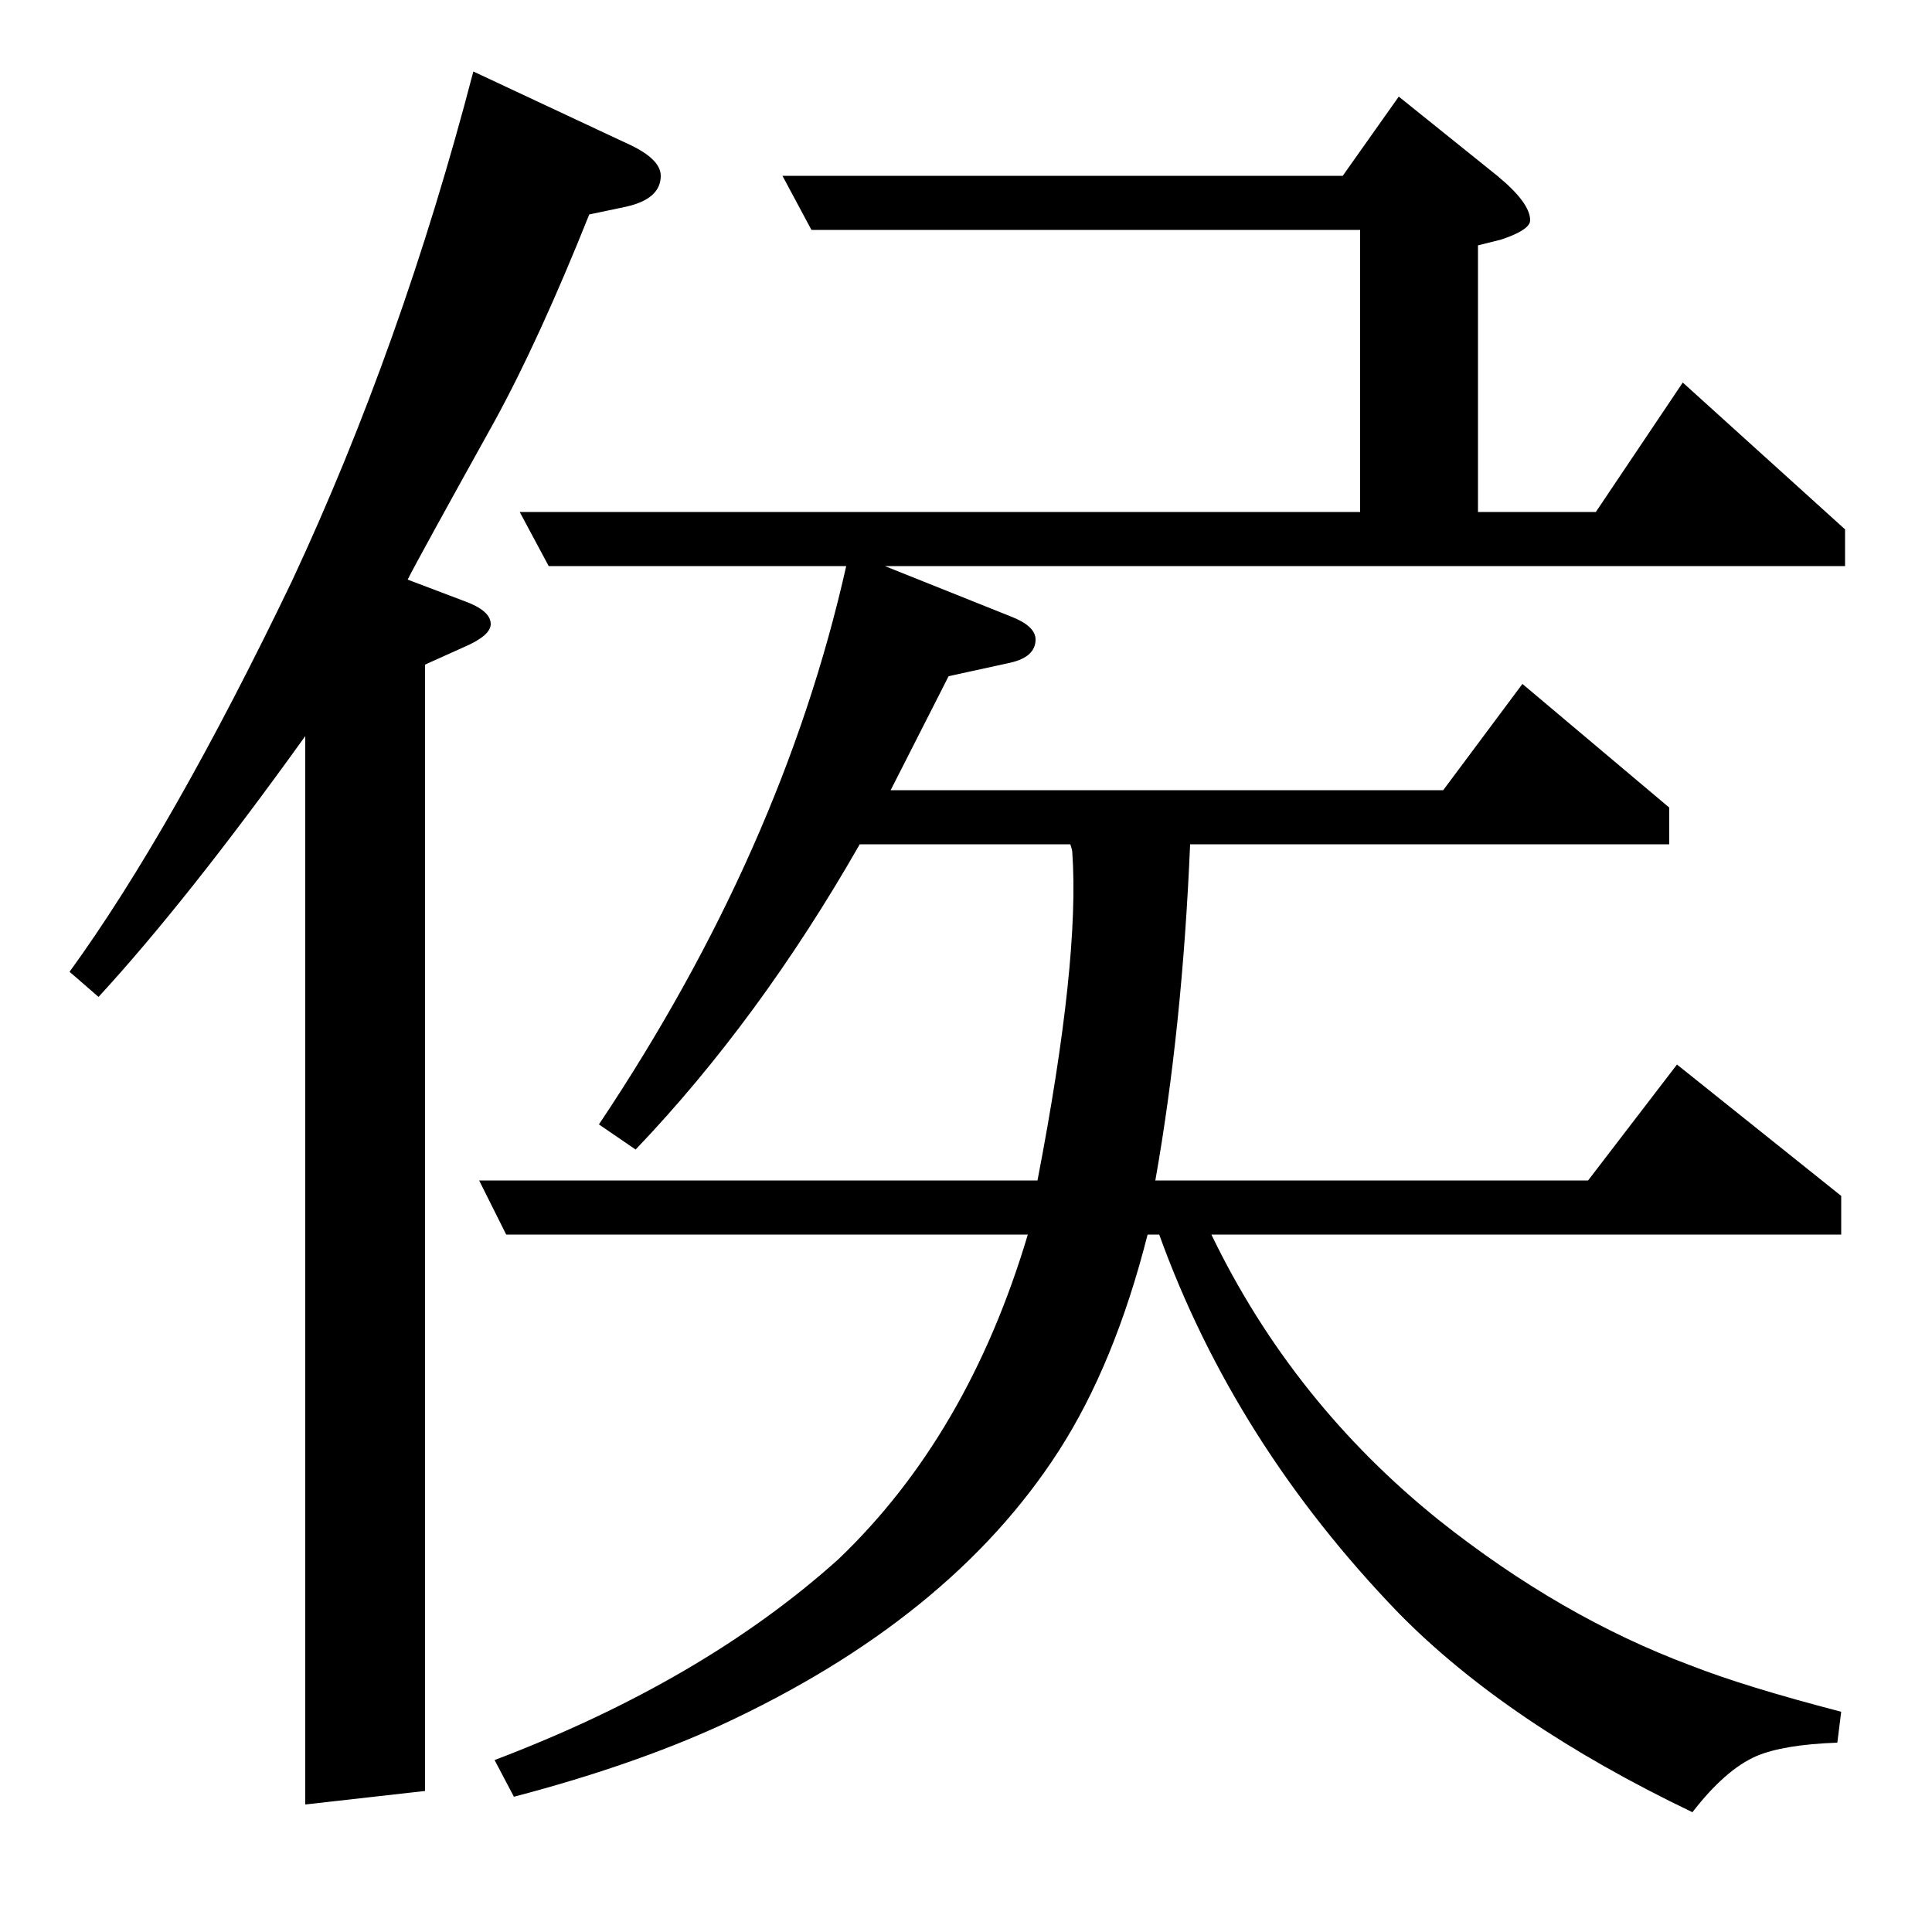 <?xml version="1.0" standalone="no"?>
<!DOCTYPE svg PUBLIC "-//W3C//DTD SVG 1.1//EN" "http://www.w3.org/Graphics/SVG/1.1/DTD/svg11.dtd" >
<svg xmlns="http://www.w3.org/2000/svg" xmlns:xlink="http://www.w3.org/1999/xlink" version="1.1" viewBox="0 -120 1000 1000">
  <g transform="matrix(1 0 0 -1 0 880)">
   <path fill="currentColor"
d="M36 497q53 73 115 202q57 122 94 264l79 -37q18 -8 18 -17q0 -12 -18 -16l-19 -4q-26 -65 -49 -107q-40 -72 -45 -82l29 -11q14 -5 14 -12q0 -6 -14 -12l-20 -9v-583l-62 -7v553q-61 -85 -107 -135zM262 361l-14 28h289q22 114 18 170q0 1 -1 4h-109q-52 -91 -116 -158
l-19 13q95 142 128 289h-154l-15 28h435v146h-284l-15 28h290l29 41l51 -41q17 -14 17 -23q0 -5 -15 -10l-12 -3v-138h61l45 67l84 -76v-19h-497l65 -26q13 -5 13 -12q0 -9 -13 -12l-32 -7l-30 -59h286l41 55l76 -64v-19h-248q-4 -95 -18 -174h224l46 60l85 -68v-20h-326
q42 -87 118 -148q63 -50 130 -75q28 -11 78 -24l-2 -16q-28 -1 -42 -7q-16 -7 -33 -29q-96 46 -152 103q-85 88 -124 196h-6q-17 -67 -46 -112q-56 -87 -175 -142q-46 -21 -107 -37l-10 19q108 41 178 104q67 64 98 168h-270z" />
  </g>

</svg>
